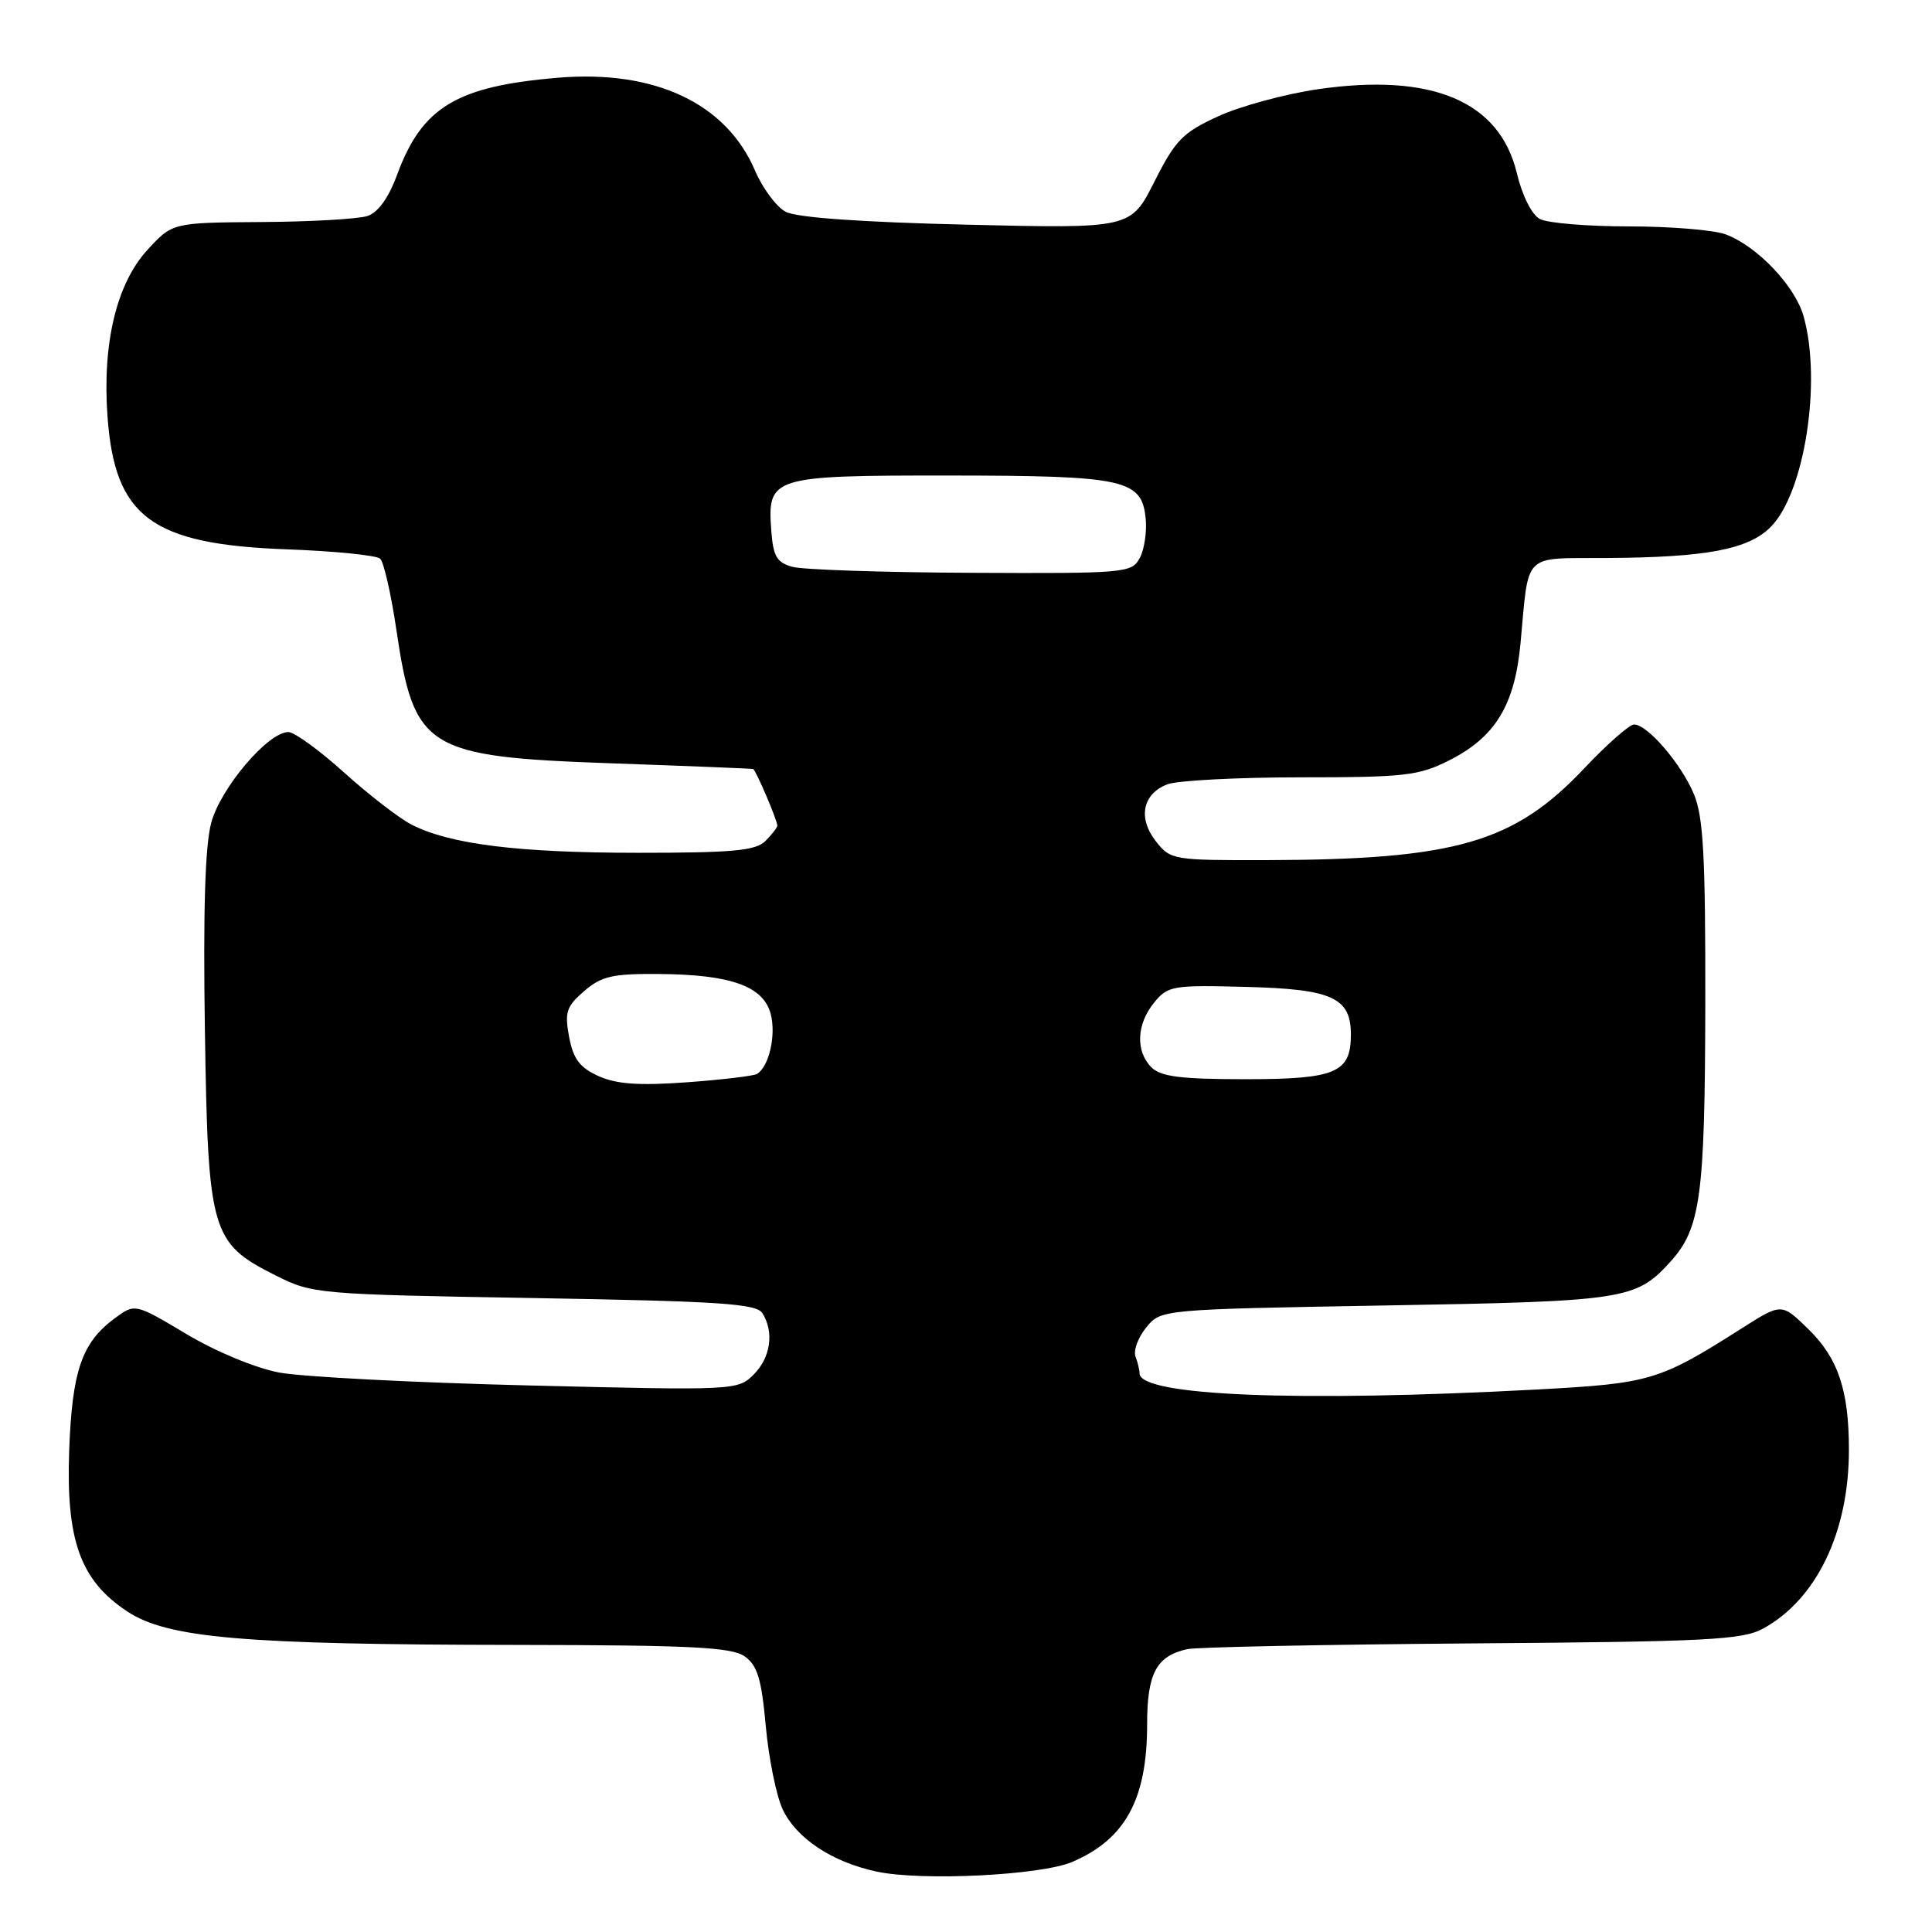 <?xml version="1.0" encoding="UTF-8" standalone="no"?>
<!DOCTYPE svg PUBLIC "-//W3C//DTD SVG 1.1//EN" "http://www.w3.org/Graphics/SVG/1.1/DTD/svg11.dtd" >
<svg xmlns="http://www.w3.org/2000/svg" xmlns:xlink="http://www.w3.org/1999/xlink" version="1.1" viewBox="0 0 256 256">
 <g >
 <path fill="currentColor"
d=" M 142.06 246.72 C 149.10 243.72 152.00 238.42 152.00 228.51 C 152.00 221.73 153.22 219.43 157.32 218.52 C 158.52 218.25 175.47 217.91 195.00 217.76 C 226.32 217.53 230.87 217.30 233.63 215.79 C 240.72 211.91 245.01 202.95 244.99 192.07 C 244.99 184.17 243.54 179.91 239.54 176.04 C 236.06 172.66 236.06 172.66 230.78 176.02 C 219.84 182.97 218.69 183.31 203.59 184.12 C 171.96 185.81 151.00 184.96 151.00 181.98 C 151.00 181.53 150.76 180.53 150.46 179.75 C 150.16 178.97 150.79 177.24 151.87 175.91 C 153.82 173.50 153.82 173.50 183.66 172.98 C 215.40 172.43 216.77 172.22 221.35 167.17 C 225.34 162.76 225.91 158.53 225.96 133.22 C 225.99 113.45 225.71 108.24 224.45 105.22 C 222.76 101.19 218.30 96.00 216.52 96.00 C 215.91 96.00 212.94 98.61 209.93 101.80 C 200.62 111.67 192.87 113.91 167.82 113.97 C 155.46 114.00 155.10 113.94 153.17 111.49 C 150.74 108.40 151.39 105.18 154.70 103.92 C 156.04 103.42 163.98 103.00 172.35 103.00 C 186.15 103.00 187.99 102.79 192.03 100.75 C 198.15 97.66 200.71 93.45 201.48 85.21 C 202.61 73.05 201.65 74.01 212.77 73.94 C 226.09 73.86 231.64 72.82 234.62 69.83 C 239.10 65.35 241.41 50.63 239.00 41.96 C 237.89 37.93 232.87 32.64 228.68 31.06 C 227.14 30.48 221.37 30.00 215.87 30.00 C 210.37 30.00 205.05 29.56 204.04 29.02 C 202.97 28.45 201.70 25.92 200.99 22.94 C 198.70 13.41 189.76 9.63 174.64 11.82 C 170.31 12.45 164.37 14.06 161.44 15.40 C 156.72 17.56 155.75 18.55 152.97 24.06 C 149.83 30.29 149.83 30.29 128.08 29.77 C 114.08 29.44 105.54 28.83 104.10 28.06 C 102.87 27.40 101.04 24.94 100.04 22.59 C 96.22 13.68 86.77 9.23 73.94 10.30 C 60.47 11.43 55.91 14.19 52.60 23.20 C 51.48 26.24 50.09 28.16 48.69 28.62 C 47.48 29.02 41.18 29.38 34.68 29.42 C 22.85 29.50 22.85 29.50 19.52 33.13 C 15.45 37.58 13.55 45.47 14.24 55.13 C 15.20 68.52 20.05 72.13 38.00 72.79 C 44.33 73.02 49.89 73.58 50.37 74.03 C 50.86 74.48 51.82 78.71 52.52 83.44 C 54.86 99.29 56.43 100.27 80.94 101.14 C 91.15 101.50 99.64 101.84 99.80 101.90 C 100.15 102.02 103.00 108.70 103.00 109.40 C 103.00 109.65 102.29 110.56 101.43 111.43 C 100.14 112.72 97.14 113.00 84.61 113.00 C 68.66 113.00 59.60 111.87 54.52 109.26 C 52.86 108.40 48.84 105.29 45.58 102.35 C 42.32 99.41 39.01 97.00 38.21 97.00 C 35.52 97.00 29.24 104.39 27.99 109.02 C 27.17 112.07 26.91 120.71 27.15 136.49 C 27.56 163.33 27.95 164.70 36.52 169.00 C 41.41 171.46 42.03 171.51 70.79 172.00 C 95.36 172.42 100.23 172.74 101.02 174.00 C 102.60 176.50 102.12 179.88 99.87 182.13 C 97.77 184.23 97.41 184.25 70.12 183.58 C 54.93 183.21 40.02 182.44 37.00 181.87 C 33.84 181.27 28.60 179.10 24.69 176.76 C 17.88 172.70 17.88 172.70 15.19 174.69 C 10.84 177.91 9.56 181.64 9.17 192.15 C 8.73 204.10 10.64 209.41 16.84 213.51 C 22.20 217.06 32.16 217.92 68.53 217.96 C 91.55 217.99 96.93 218.26 98.66 219.47 C 100.36 220.66 100.90 222.44 101.47 228.72 C 101.86 233.00 102.87 237.96 103.70 239.73 C 105.51 243.59 110.26 246.74 116.18 248.00 C 122.16 249.27 137.91 248.49 142.06 246.72 Z  M 79.31 142.59 C 76.82 141.46 75.96 140.32 75.41 137.40 C 74.80 134.11 75.05 133.36 77.41 131.32 C 79.71 129.34 81.17 129.01 87.31 129.06 C 96.85 129.13 101.15 130.67 102.12 134.35 C 102.86 137.14 101.91 141.33 100.31 142.30 C 99.87 142.57 95.67 143.07 91.00 143.41 C 84.66 143.87 81.69 143.66 79.31 142.59 Z  M 152.57 141.43 C 150.45 139.30 150.59 135.72 152.92 132.86 C 154.74 130.62 155.37 130.51 165.11 130.77 C 176.52 131.06 179.00 132.19 179.00 137.08 C 179.00 142.16 177.00 143.00 165.00 143.00 C 156.46 143.00 153.81 142.66 152.57 141.43 Z  M 105.00 75.11 C 102.93 74.54 102.45 73.72 102.20 70.33 C 101.67 63.16 102.18 63.00 125.82 63.01 C 149.10 63.03 151.30 63.52 151.81 68.73 C 151.98 70.48 151.63 72.83 151.02 73.95 C 149.97 75.92 149.12 76.00 128.71 75.90 C 117.05 75.85 106.38 75.49 105.00 75.11 Z "/>
</g>
</svg>